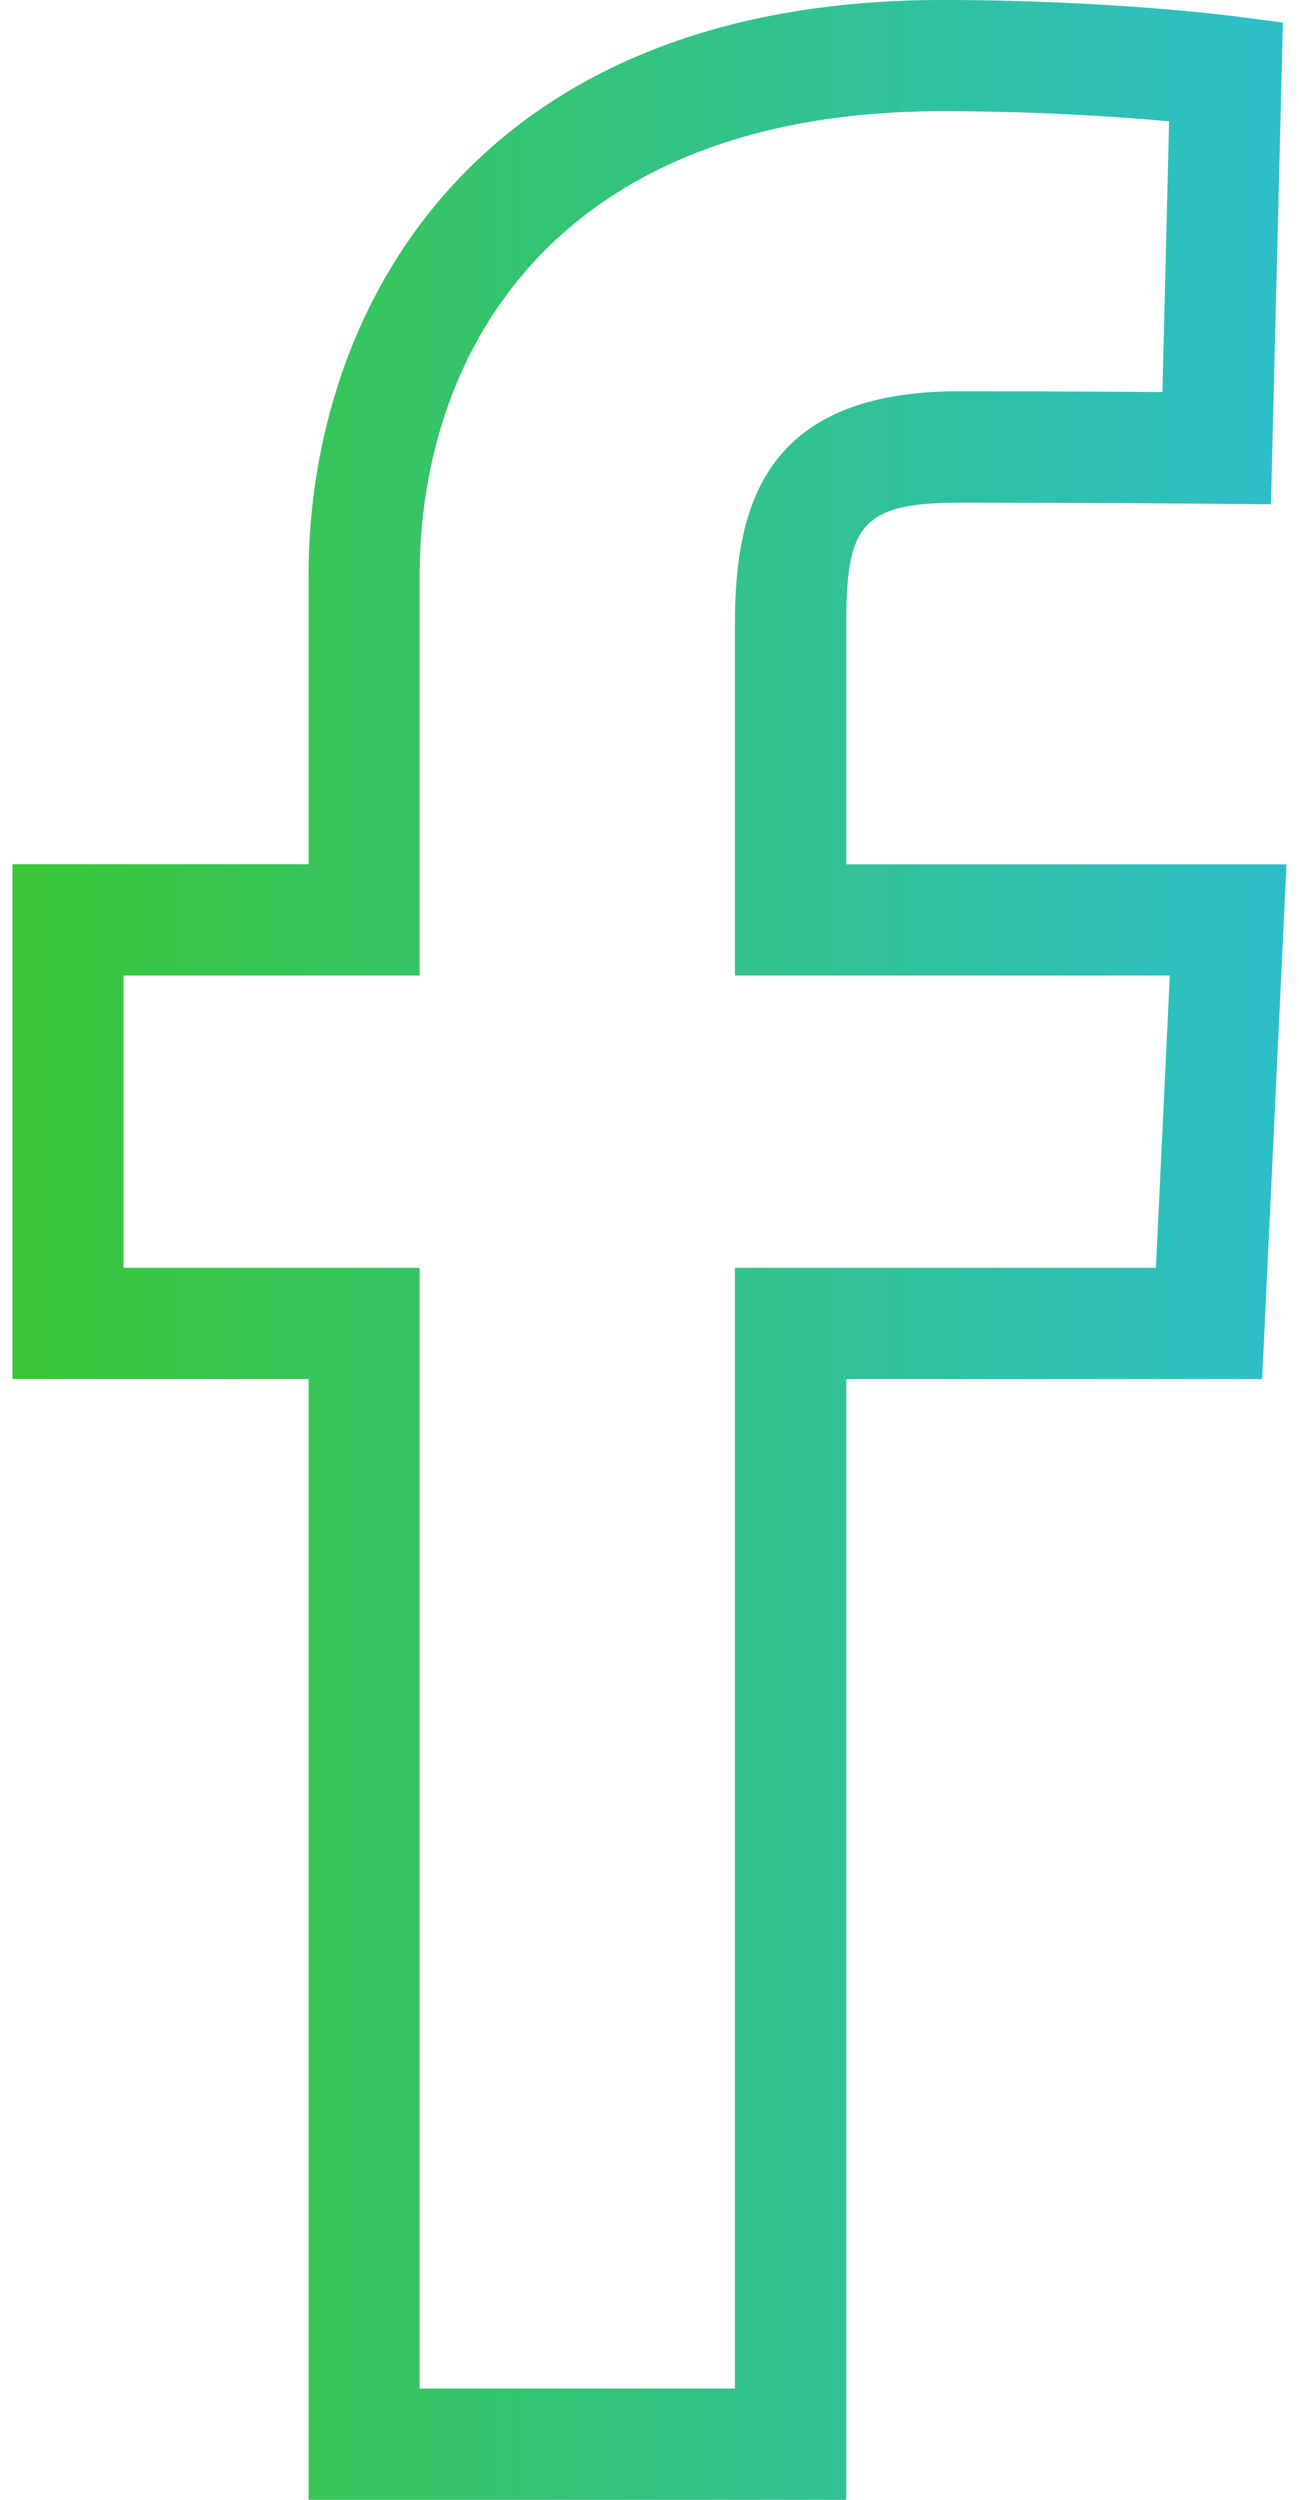 <svg width="13" height="25" viewBox="0 0 13 25" fill="none" xmlns="http://www.w3.org/2000/svg">
<path d="M8.468 25H3.088V13.791H0.125V8.643H3.088V5.753C3.088 3.099 4.749 0 9.43 0C11.08 0 12.292 0.155 12.342 0.161L12.839 0.226L12.719 5.043L12.172 5.038C12.171 5.038 10.941 5.027 9.6 5.027C8.601 5.027 8.469 5.273 8.469 6.253V8.644H12.875L12.631 13.792H8.469V25H8.468ZM4.2 23.887H7.355V12.679H11.568L11.707 9.756H7.355V6.252C7.355 5.095 7.622 3.913 9.598 3.913C10.393 3.913 11.147 3.917 11.633 3.921L11.7 1.213C11.209 1.169 10.392 1.112 9.429 1.112C5.574 1.112 4.2 3.509 4.2 5.753V9.756H1.236V12.679H4.2V23.887H4.2Z" fill="url(#paint0_linear)"/>
<defs>
<linearGradient id="paint0_linear" x1="12.875" y1="14.536" x2="0.125" y2="14.536" gradientUnits="userSpaceOnUse">
<stop stop-color="#2CBFC9"/>
<stop offset="1" stop-color="#3AC737"/>
</linearGradient>
</defs>
</svg>
